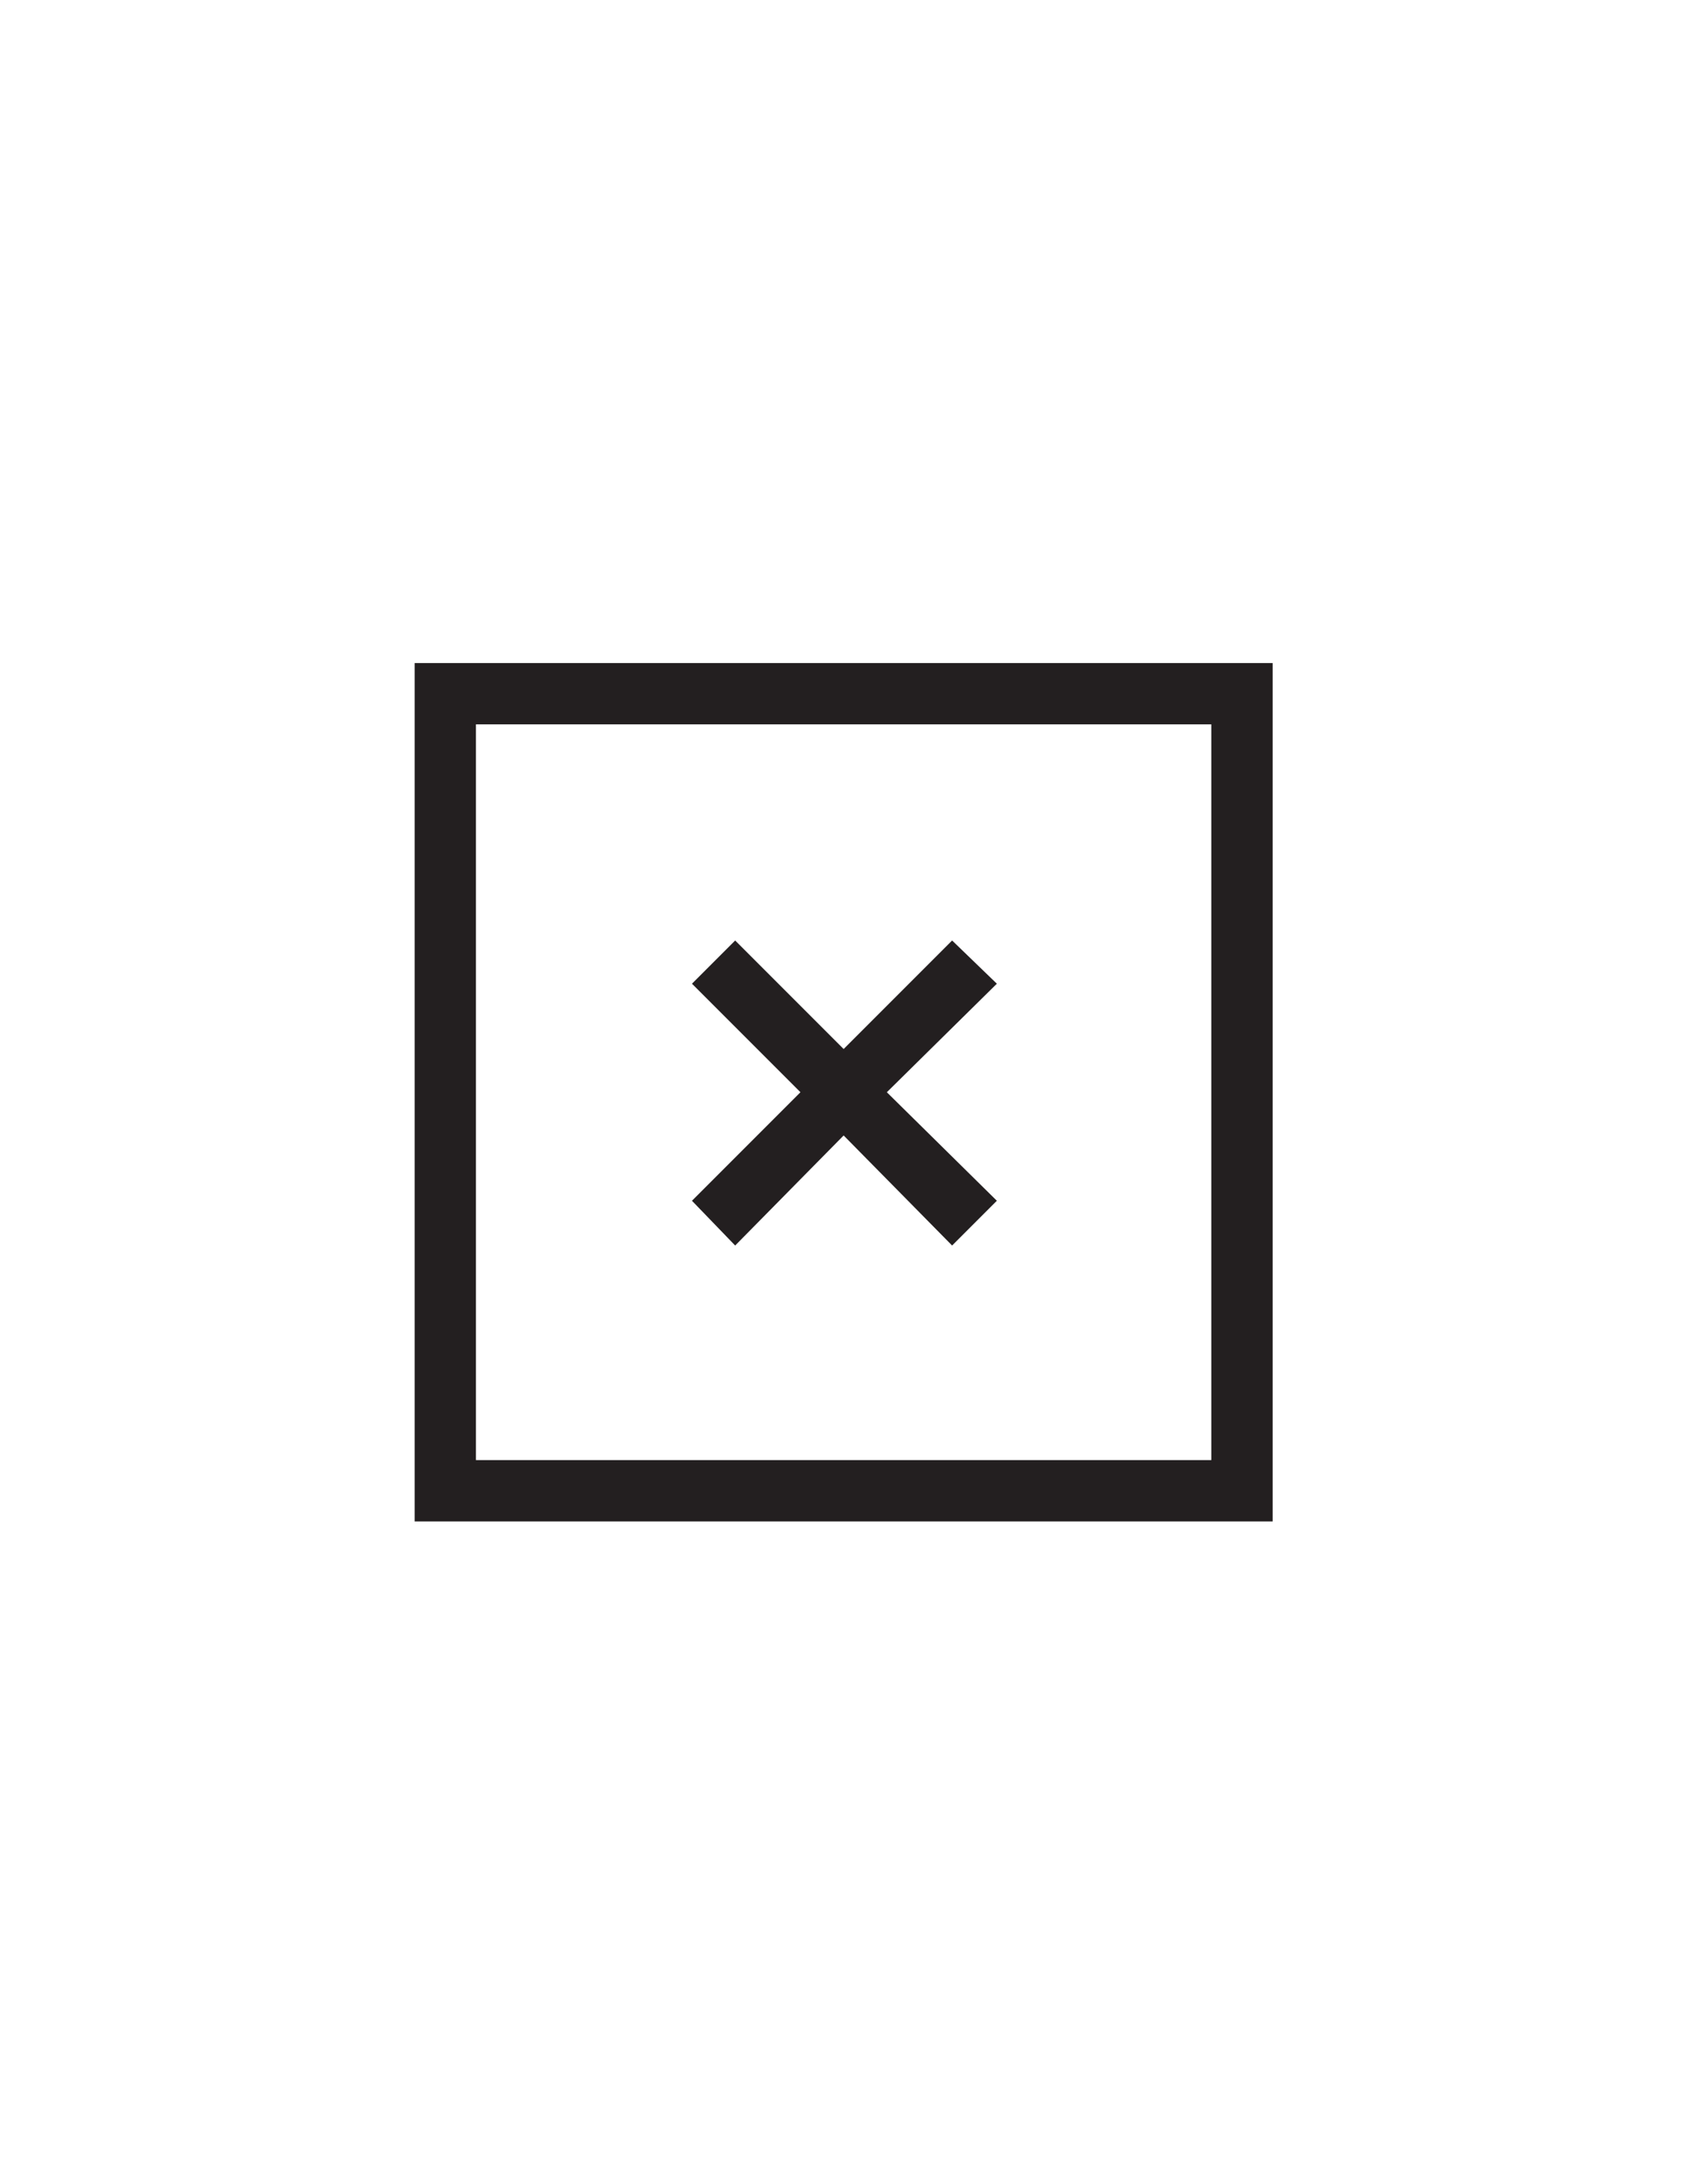 <svg xmlns="http://www.w3.org/2000/svg" width="612" viewBox="0 0 612 792" height="792" version="1.0"><defs><clipPath id="a"><path d="M 150.426 240.426 L 461.676 240.426 L 461.676 551.676 L 150.426 551.676 Z M 150.426 240.426"/></clipPath></defs><g clip-path="url(#a)"><path fill="#231F20" d="M 251.027 435.402 L 290.379 396.051 L 251.027 356.699 L 266.699 341.027 L 306.051 380.379 L 345.402 341.027 L 361.633 356.699 L 321.723 396.051 L 361.633 435.402 L 345.402 451.633 L 306.051 411.723 L 266.699 451.633 Z M 461.676 240.426 L 461.676 551.676 L 150.426 551.676 L 150.426 240.426 Z M 439.445 262.656 L 172.656 262.656 L 172.656 529.445 L 439.445 529.445 Z M 439.445 262.656"/></g></svg>